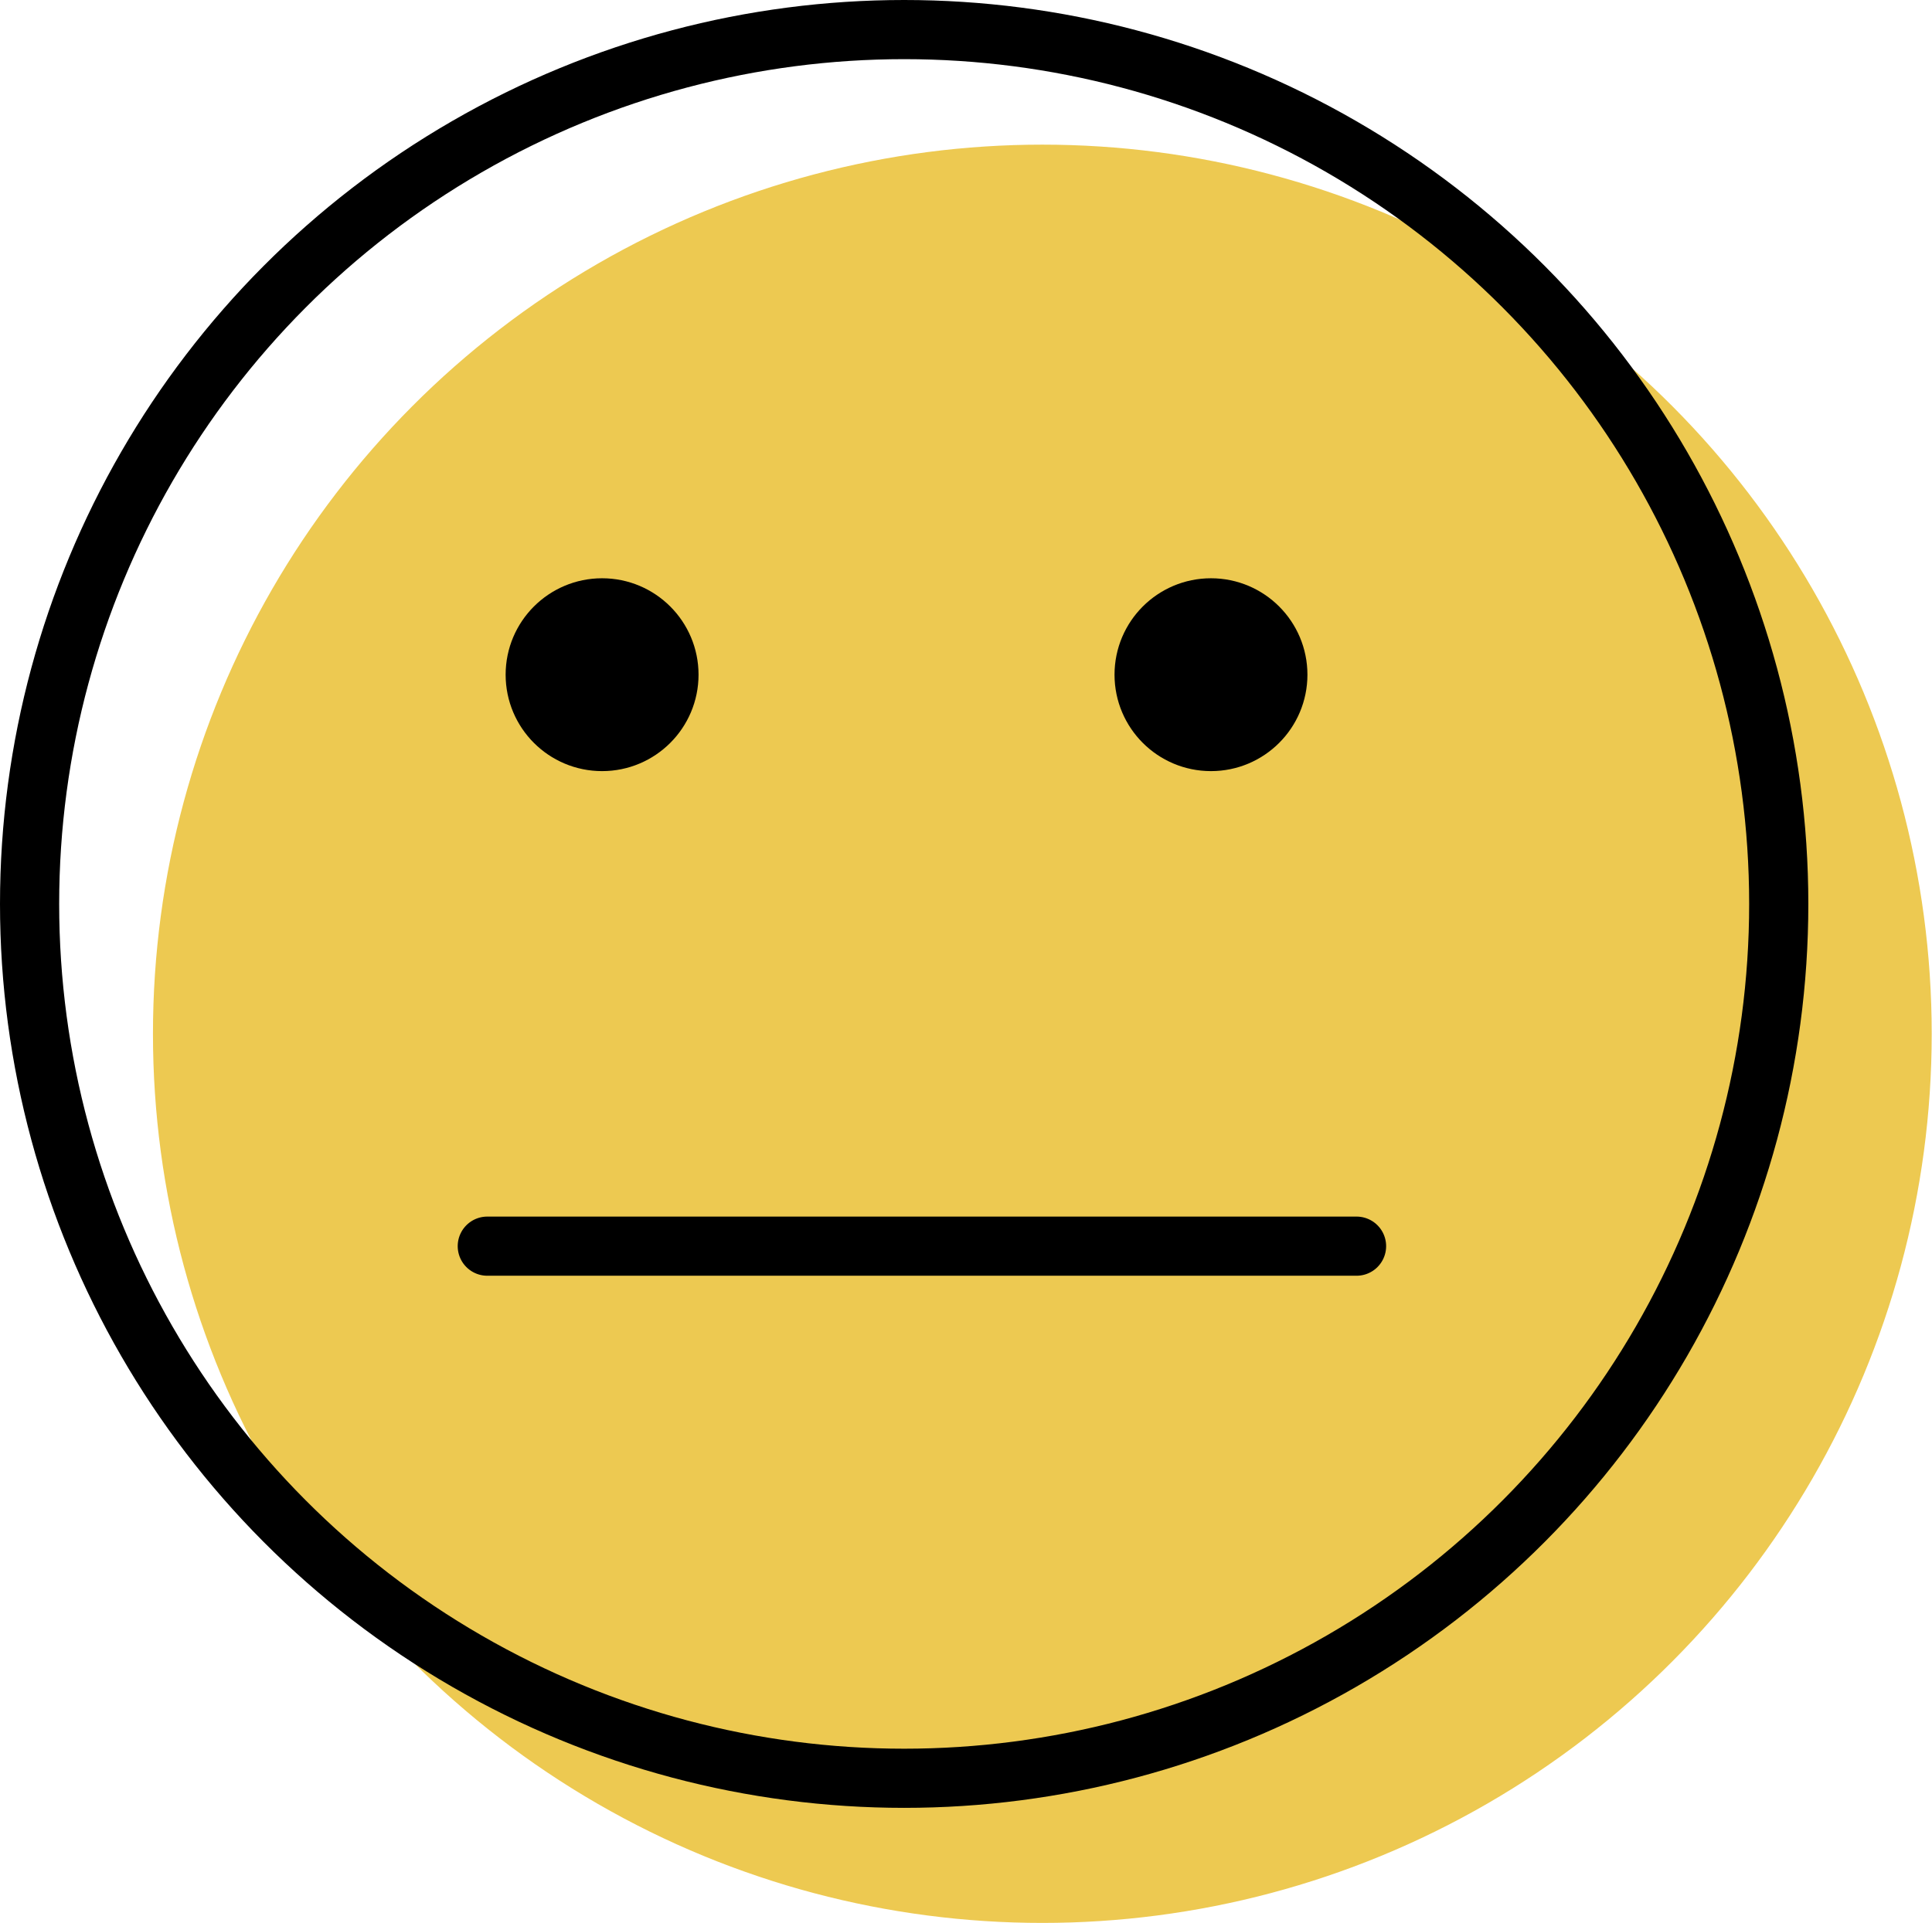 <svg xmlns="http://www.w3.org/2000/svg" viewBox="0 0 65.3 65.01"><defs><style>.cls-1{fill:#edc951;stroke:#edc951;stroke-miterlimit:10;}.cls-2,.cls-4{fill:none;}.cls-2,.cls-3,.cls-4{stroke:#000;stroke-linejoin:round;stroke-width:2px;}.cls-3,.cls-4{stroke-linecap:round;}</style></defs><title>Asset 4</title><g id="Layer_2" data-name="Layer 2"><g id="Layer_2-2" data-name="Layer 2"><circle class="cls-1" cx="35.23" cy="34.95" r="29.56"/><circle class="cls-2" cx="30.56" cy="30.56" r="29.56"/><circle class="cls-3" cx="20.35" cy="22.81" r="2.26"/><circle class="cls-3" cx="40.93" cy="22.81" r="2.26"/><line class="cls-4" x1="16.47" y1="42.13" x2="45.85" y2="42.13"/></g></g></svg>